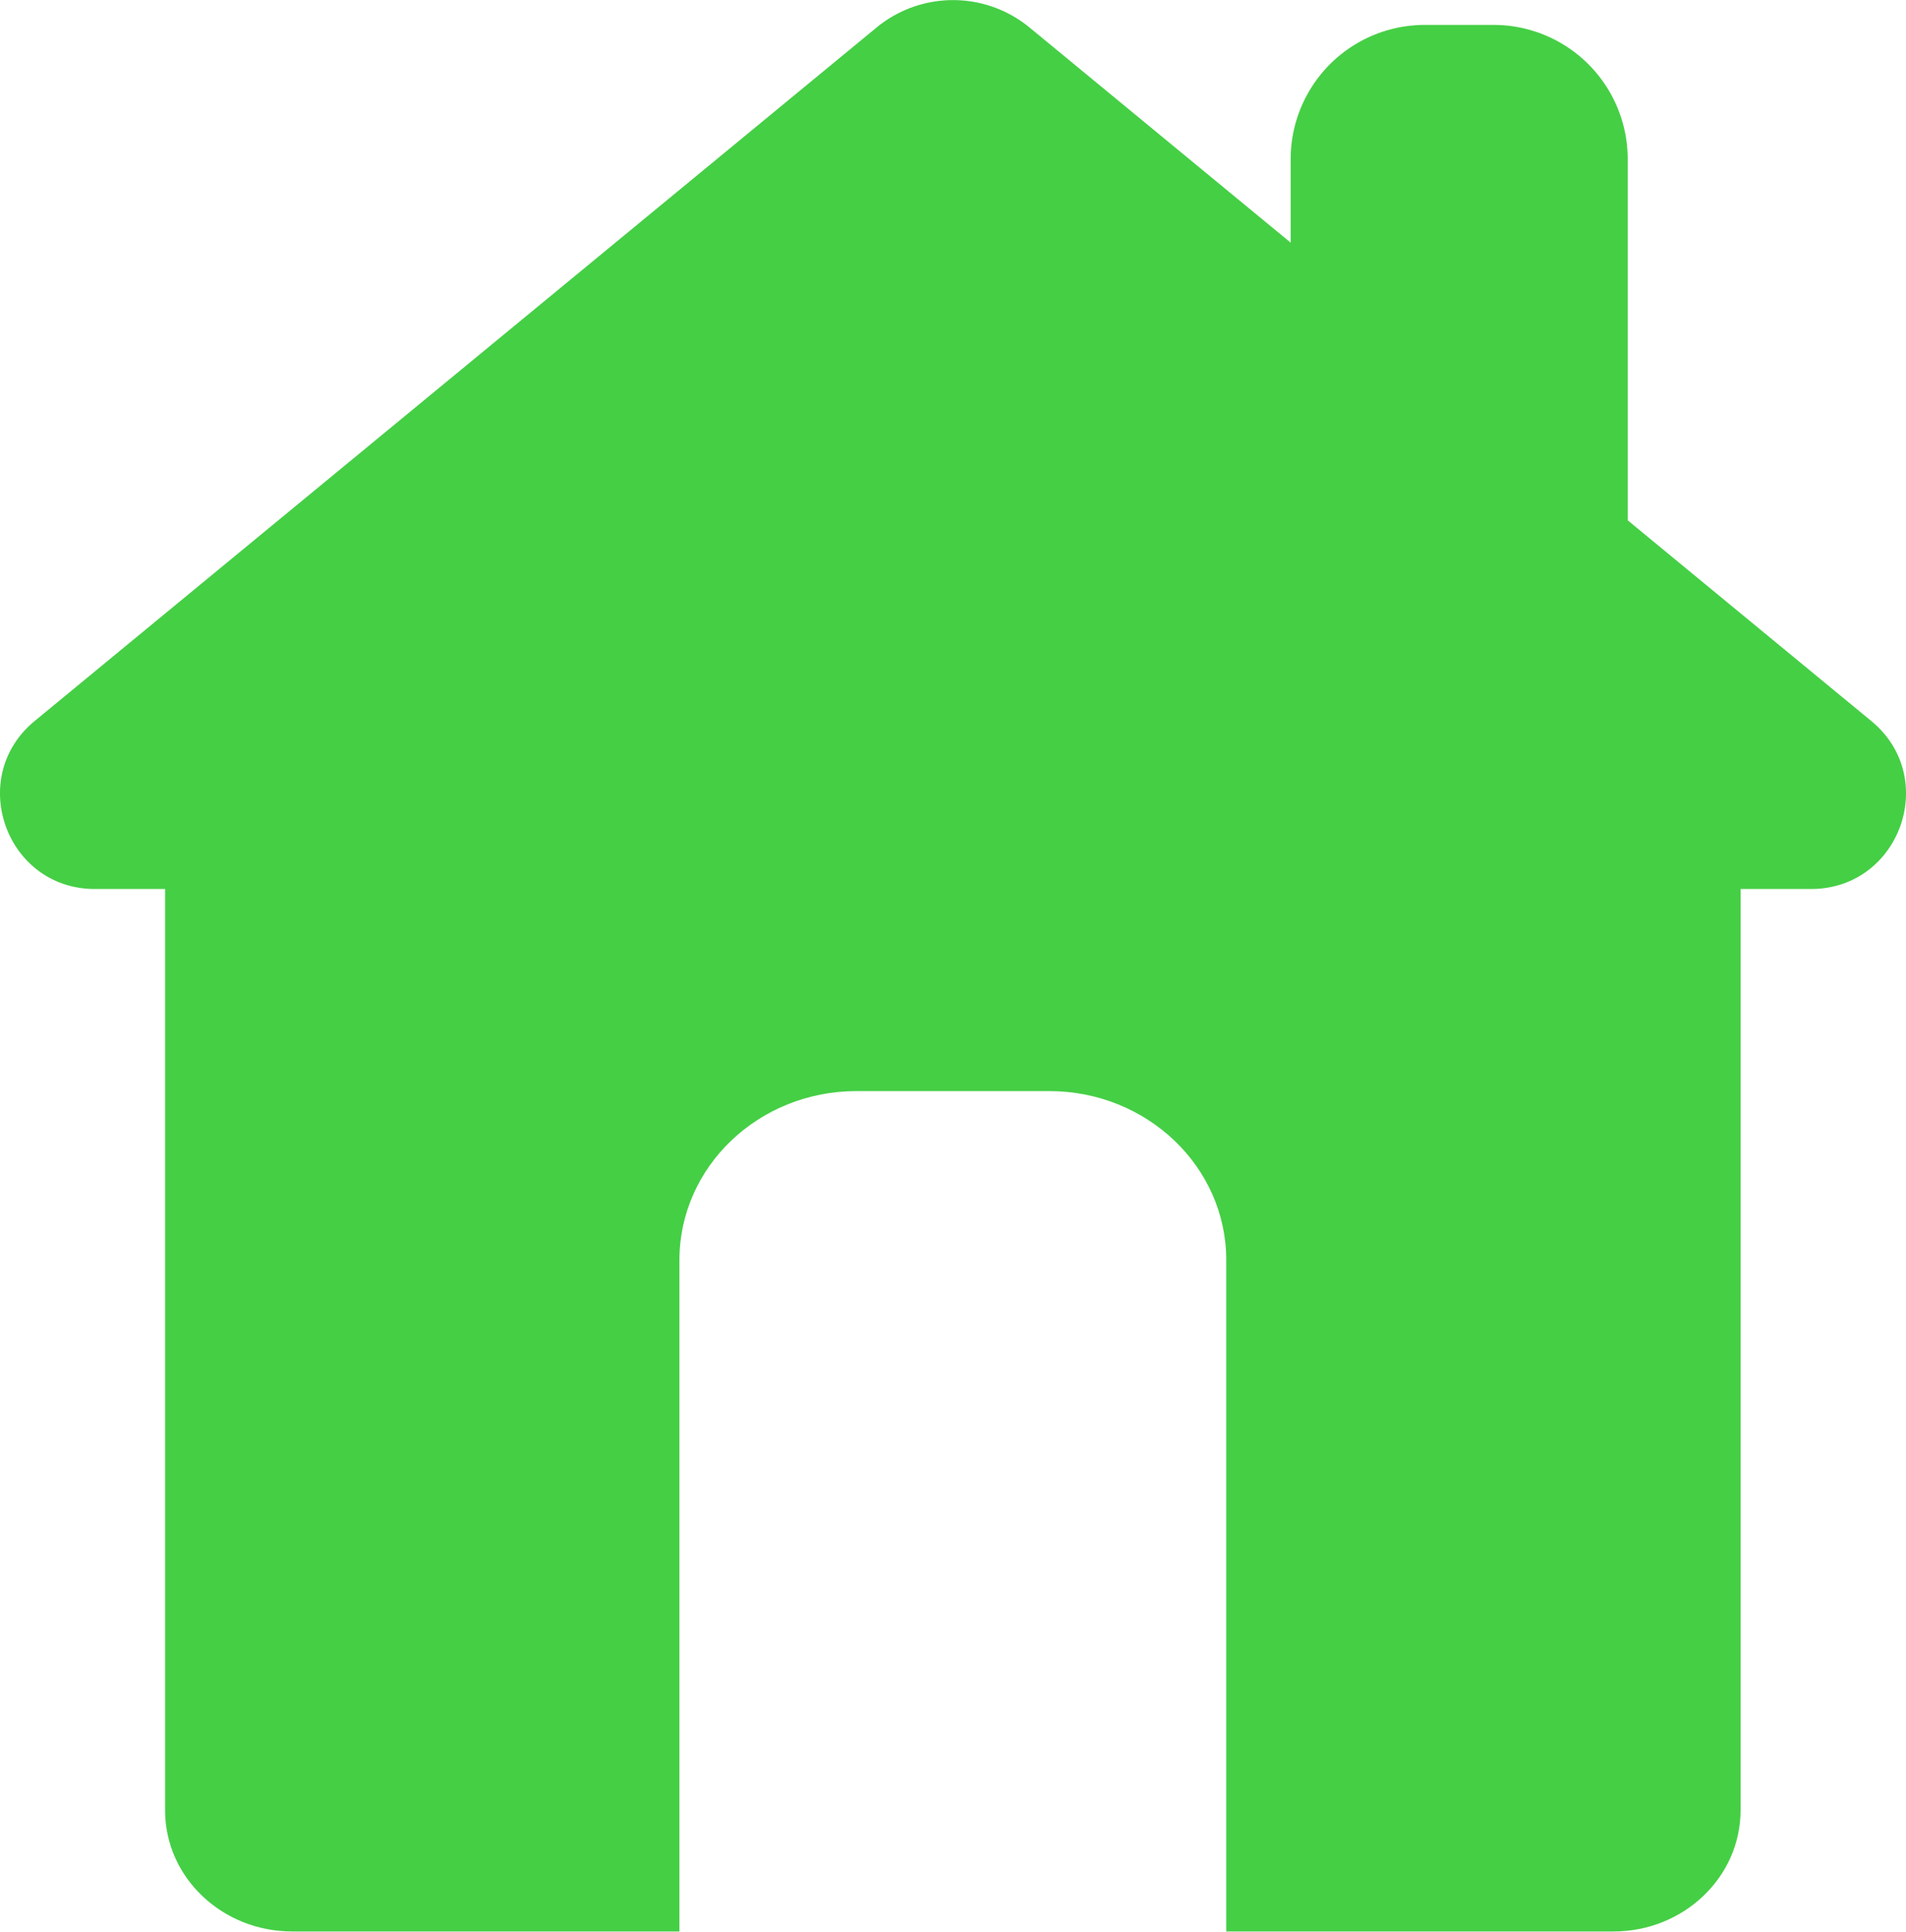 <svg xmlns="http://www.w3.org/2000/svg" viewBox="0 0 354.42 359.03"><defs><style>.cls-1{fill:#45cf45;}</style></defs><title>home_btn_1</title><g id="Layer_2" data-name="Layer 2"><g id="Layer_3" data-name="Layer 3"><path class="cls-1" d="M163,5.11,6.46,134c-12.77,10.51-5.34,31.24,11.2,31.24H336.75c16.54,0,24-20.73,11.2-31.24L191.44,5.11A22.4,22.4,0,0,0,163,5.11Z"/><path class="cls-1" d="M256.84,79.6H97.57c-36.93,0-66.87,28.55-66.87,63.77V336.49C30.7,348.94,41.29,359,54.34,359h72V234.2c0-17.34,14.74-31.4,32.92-31.4H195.1c18.18,0,32.92,14.06,32.92,31.4V359h72c13.06,0,23.64-10.09,23.64-22.54V143.37C323.71,108.15,293.77,79.6,256.84,79.6Z"/><path class="cls-1" d="M265,4.63h12.72a24.95,24.95,0,0,1,24.95,24.95V160.85a0,0,0,0,1,0,0H240a0,0,0,0,1,0,0V29.58A24.95,24.95,0,0,1,265,4.63Z"/></g></g></svg>